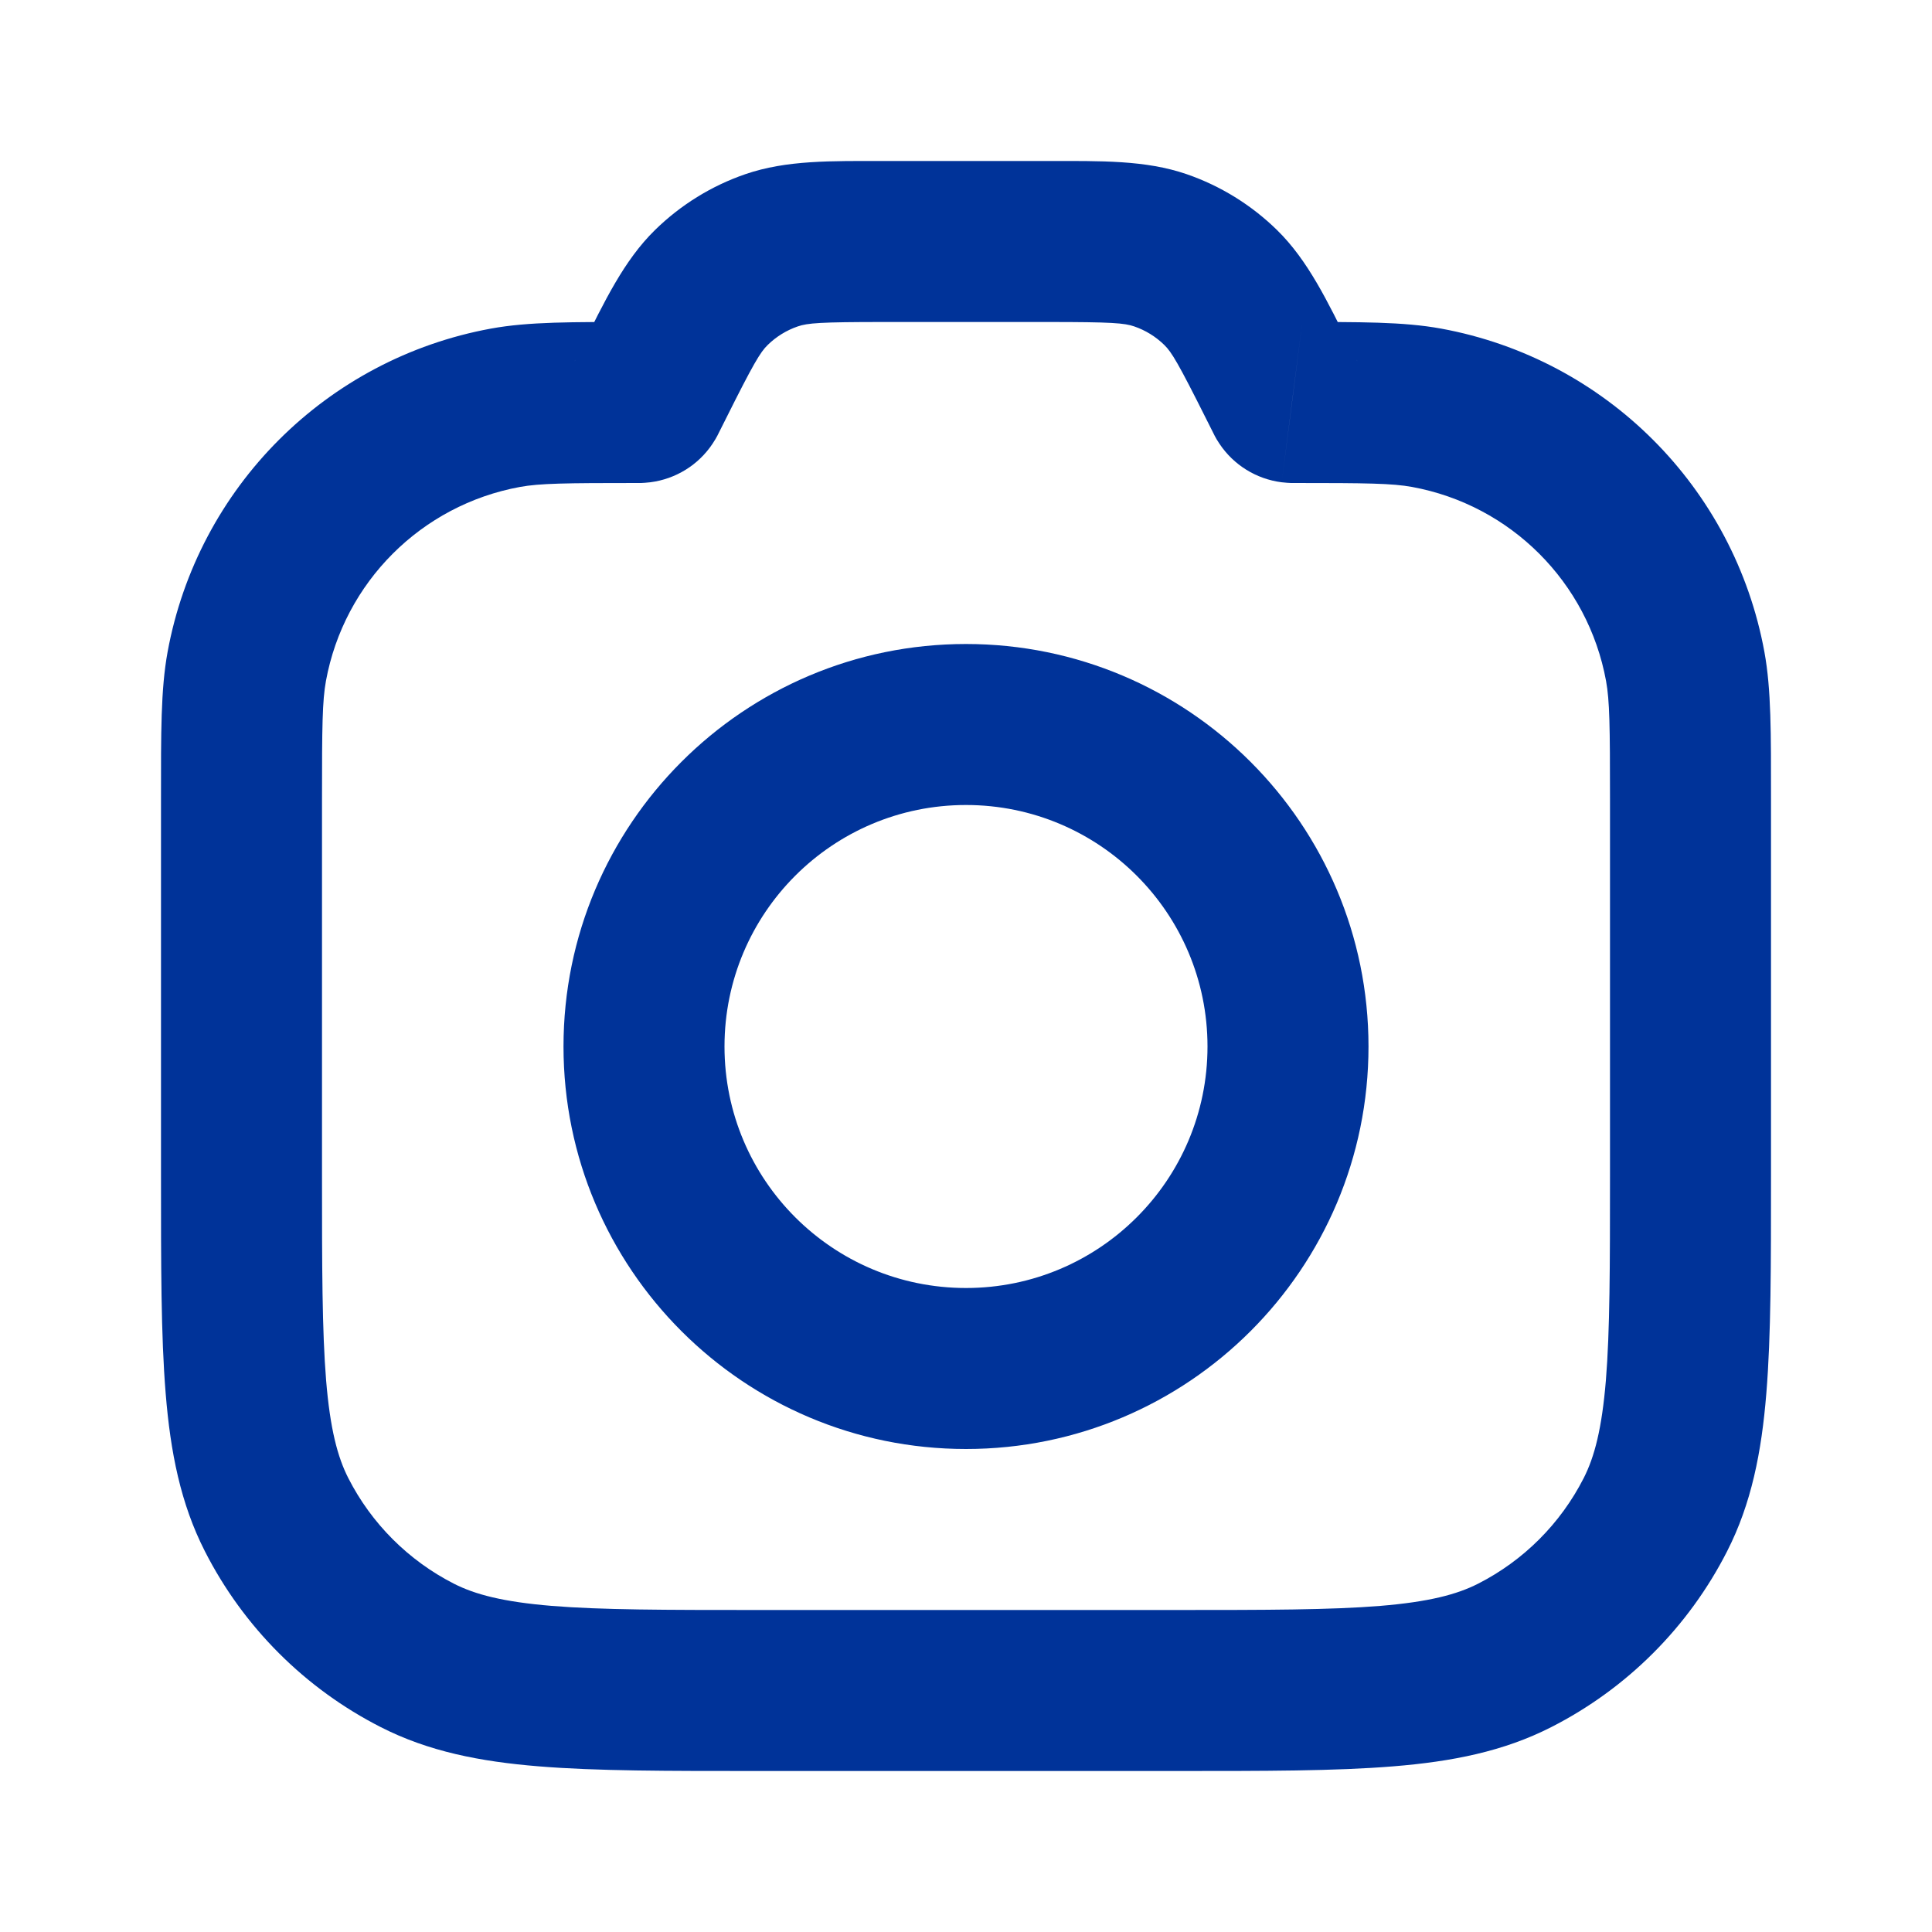 <svg width="24" height="24" viewBox="0 0 24 24" fill="none" xmlns="http://www.w3.org/2000/svg">
<path d="M8.034 4.932L7.14 4.485L7.14 4.485L8.034 4.932ZM8.116 4.769L7.221 4.322L7.221 4.322L8.116 4.769ZM15.884 4.769L14.99 5.216V5.216L15.884 4.769ZM15.966 4.932L16.86 4.485L16.86 4.485L15.966 4.932ZM16.049 4.999L15.921 5.991L15.922 5.991L16.049 4.999ZM15.979 4.956L15.149 5.513L15.149 5.513L15.979 4.956ZM14.416 3.109L14.742 2.164L14.742 2.164L14.416 3.109ZM15.163 3.571L15.863 2.857V2.857L15.163 3.571ZM8.837 3.571L8.137 2.857L8.137 2.857L8.837 3.571ZM9.584 3.109L9.91 4.055H9.91L9.584 3.109ZM7.951 4.999L7.823 4.007L7.823 4.007L7.951 4.999ZM8.021 4.956L7.191 4.398L7.191 4.398L8.021 4.956ZM5.184 20.564L5.638 19.673H5.638L5.184 20.564ZM3.436 18.816L4.327 18.362L4.327 18.362L3.436 18.816ZM20.564 18.816L19.673 18.362V18.362L20.564 18.816ZM18.816 20.564L18.362 19.673H18.362L18.816 20.564ZM20.934 8.278L21.918 8.098L21.918 8.098L20.934 8.278ZM17.722 5.066L17.541 6.049V6.049L17.722 5.066ZM3.066 8.278L4.049 8.459L3.066 8.278ZM6.278 5.066L6.098 4.082L6.278 5.066ZM20 9.924V14.6H22V9.924H20ZM14.6 20H9.4V22H14.6V20ZM4 14.6V9.924H2V14.6H4ZM8.928 5.379L9.01 5.216L7.221 4.322L7.14 4.485L8.928 5.379ZM10.978 4H13.022V2H10.978V4ZM14.99 5.216L15.072 5.379L16.86 4.485L16.779 4.322L14.99 5.216ZM16.076 4C16.072 4 16.072 4 16.072 4C16.072 4 16.077 4 16.084 4C16.099 4.001 16.133 4.002 16.177 4.007L15.922 5.991C15.972 5.997 16.012 5.999 16.036 6C16.055 6 16.074 6 16.076 6V4ZM15.072 5.379C15.073 5.381 15.081 5.398 15.09 5.415C15.101 5.436 15.12 5.471 15.149 5.513L16.809 4.398C16.834 4.435 16.85 4.465 16.857 4.478C16.86 4.484 16.862 4.488 16.862 4.489C16.863 4.489 16.862 4.488 16.86 4.485L15.072 5.379ZM16.177 4.007C16.434 4.04 16.664 4.183 16.809 4.398L15.149 5.513C15.325 5.777 15.607 5.951 15.921 5.991L16.177 4.007ZM13.022 4C13.813 4 13.969 4.013 14.09 4.055L14.742 2.164C14.229 1.987 13.668 2 13.022 2V4ZM16.779 4.322C16.49 3.744 16.251 3.237 15.863 2.857L14.464 4.286C14.555 4.375 14.636 4.509 14.99 5.216L16.779 4.322ZM14.09 4.055C14.23 4.103 14.358 4.182 14.464 4.286L15.863 2.857C15.545 2.546 15.162 2.309 14.742 2.164L14.09 4.055ZM9.01 5.216C9.363 4.509 9.445 4.375 9.536 4.286L8.137 2.857C7.749 3.237 7.51 3.744 7.221 4.322L9.01 5.216ZM10.978 2C10.332 2 9.771 1.987 9.258 2.164L9.91 4.055C10.031 4.013 10.187 4 10.978 4V2ZM9.536 4.286C9.642 4.182 9.77 4.103 9.91 4.055L9.258 2.164C8.837 2.309 8.455 2.546 8.137 2.857L9.536 4.286ZM7.924 6C7.926 6 7.945 6 7.964 6C7.987 5.999 8.028 5.997 8.078 5.991L7.823 4.007C7.867 4.002 7.901 4.001 7.916 4C7.923 4 7.928 4 7.928 4C7.928 4 7.928 4 7.924 4V6ZM7.14 4.485C7.138 4.488 7.138 4.489 7.138 4.489C7.138 4.488 7.14 4.484 7.143 4.478C7.15 4.465 7.167 4.435 7.191 4.398L8.851 5.513C8.879 5.471 8.899 5.436 8.91 5.415C8.919 5.398 8.927 5.381 8.928 5.379L7.14 4.485ZM8.078 5.991C8.393 5.951 8.675 5.777 8.851 5.513L7.191 4.398C7.336 4.183 7.566 4.04 7.823 4.007L8.078 5.991ZM9.4 20C8.263 20 7.471 19.999 6.854 19.949C6.249 19.899 5.901 19.807 5.638 19.673L4.73 21.455C5.322 21.757 5.963 21.883 6.691 21.942C7.409 22.001 8.296 22 9.4 22V20ZM2 14.6C2 15.704 1.999 16.591 2.058 17.309C2.117 18.038 2.243 18.678 2.545 19.27L4.327 18.362C4.193 18.099 4.101 17.751 4.051 17.146C4.001 16.529 4 15.737 4 14.6H2ZM5.638 19.673C5.074 19.385 4.615 18.927 4.327 18.362L2.545 19.27C3.024 20.211 3.789 20.976 4.73 21.455L5.638 19.673ZM20 14.6C20 15.737 19.999 16.529 19.949 17.146C19.899 17.751 19.807 18.099 19.673 18.362L21.455 19.27C21.757 18.678 21.883 18.038 21.942 17.309C22.001 16.591 22 15.704 22 14.6H20ZM14.6 22C15.704 22 16.591 22.001 17.309 21.942C18.038 21.883 18.678 21.757 19.27 21.455L18.362 19.673C18.099 19.807 17.751 19.899 17.146 19.949C16.529 19.999 15.737 20 14.6 20V22ZM19.673 18.362C19.385 18.927 18.927 19.385 18.362 19.673L19.27 21.455C20.211 20.976 20.976 20.211 21.455 19.27L19.673 18.362ZM22 9.924C22 9.11 22.004 8.568 21.918 8.098L19.951 8.459C19.996 8.705 20 9.021 20 9.924H22ZM16.076 6C16.979 6 17.295 6.004 17.541 6.049L17.902 4.082C17.432 3.996 16.89 4 16.076 4V6ZM21.918 8.098C21.543 6.055 19.945 4.457 17.902 4.082L17.541 6.049C18.767 6.274 19.726 7.233 19.951 8.459L21.918 8.098ZM4 9.924C4 9.021 4.004 8.705 4.049 8.459L2.082 8.098C1.996 8.568 2 9.11 2 9.924H4ZM7.924 4C7.11 4 6.568 3.996 6.098 4.082L6.459 6.049C6.705 6.004 7.021 6 7.924 6V4ZM4.049 8.459C4.274 7.233 5.233 6.274 6.459 6.049L6.098 4.082C4.055 4.457 2.457 6.055 2.082 8.098L4.049 8.459ZM15 13C15 14.657 13.657 16 12 16V18C14.761 18 17 15.761 17 13H15ZM12 16C10.343 16 9 14.657 9 13H7C7 15.761 9.239 18 12 18V16ZM9 13C9 11.343 10.343 10 12 10V8C9.239 8 7 10.239 7 13H9ZM12 10C13.657 10 15 11.343 15 13H17C17 10.239 14.761 8 12 8V10Z" fill="#003399"/>
</svg>
